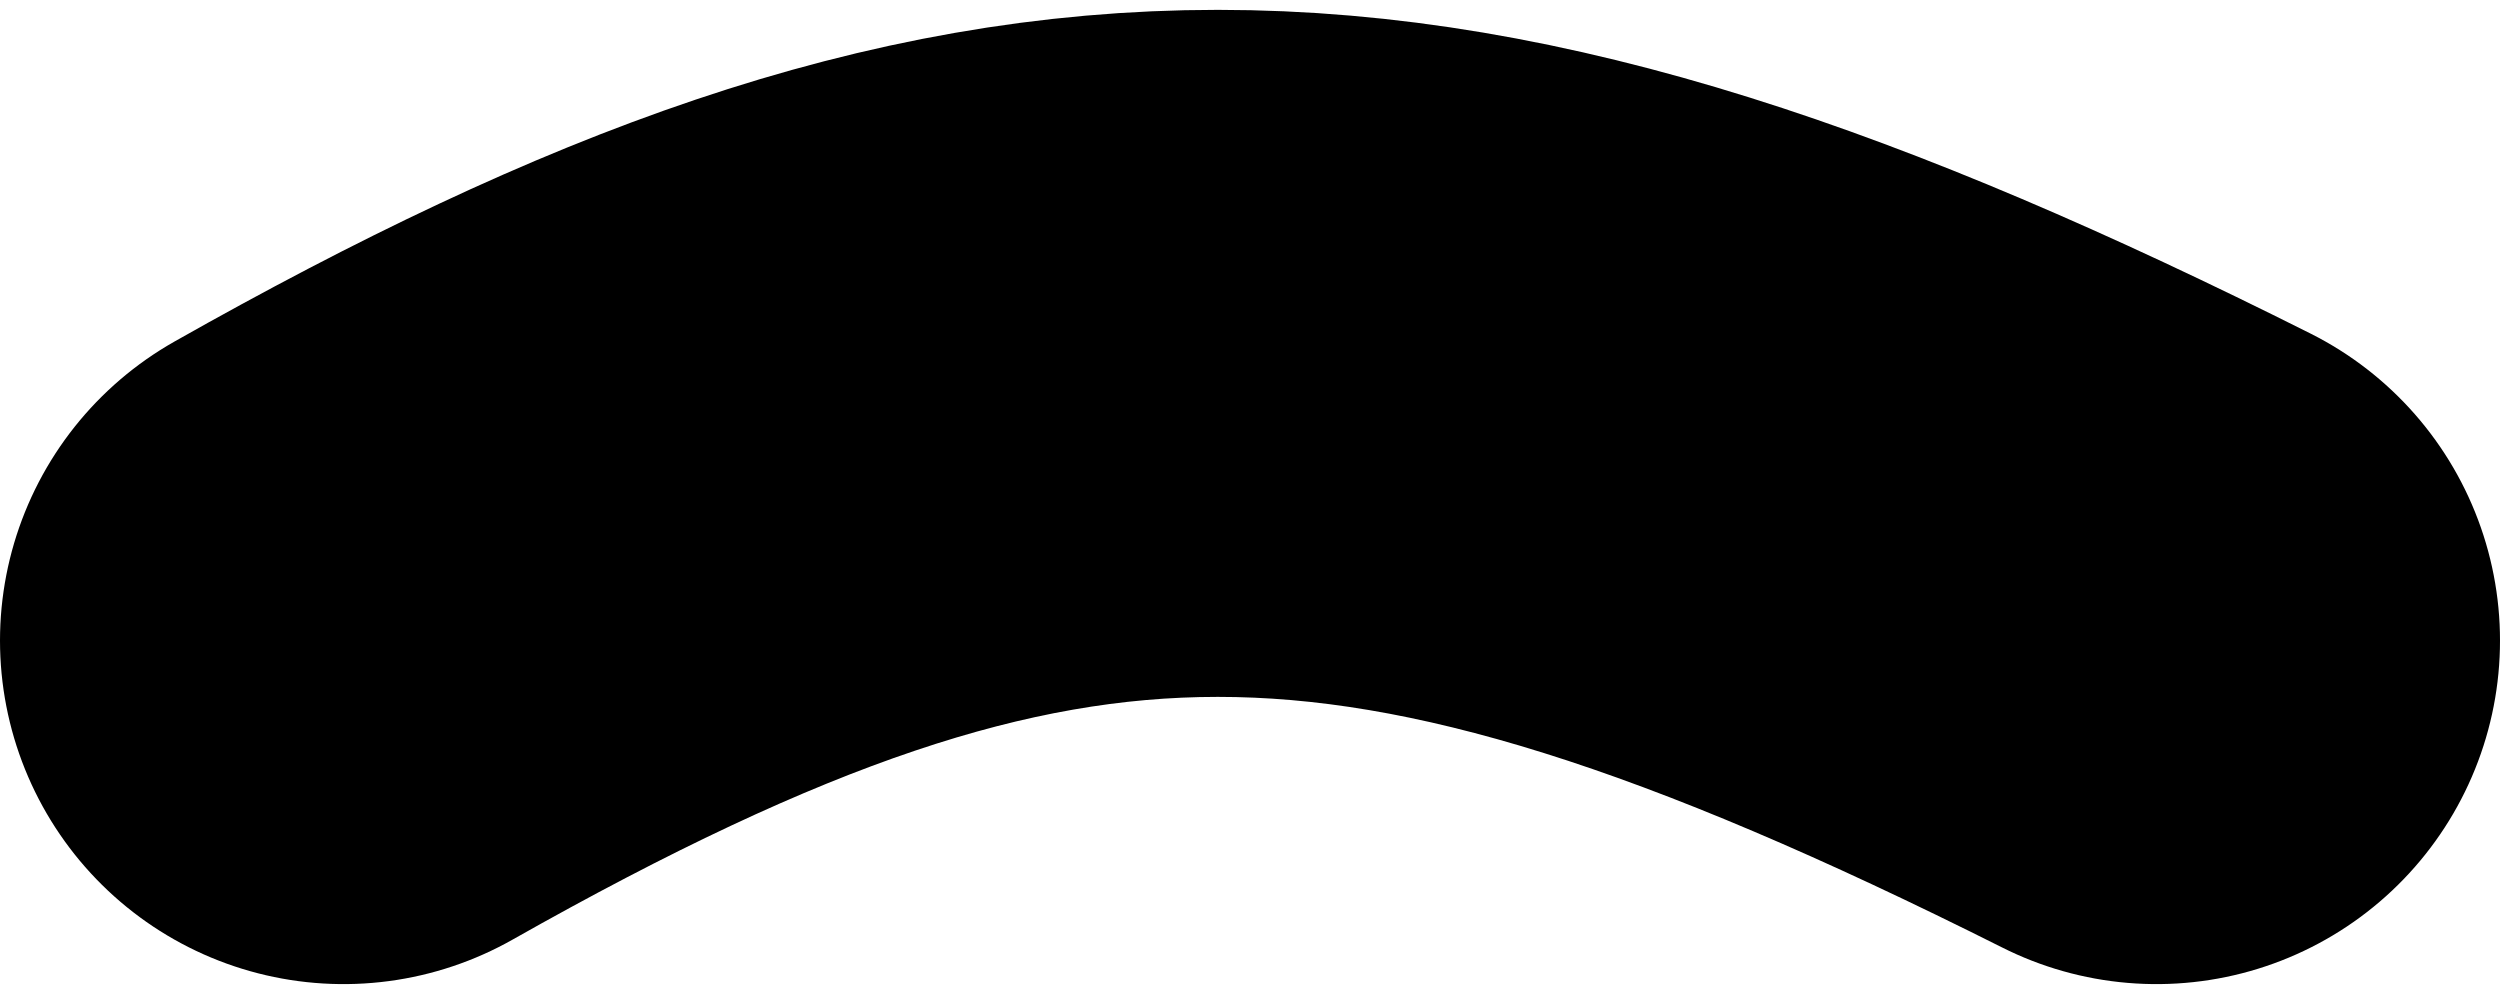 <svg width="131" height="52" viewBox="0 0 131 52" fill="none" xmlns="http://www.w3.org/2000/svg">
  <path d="M18 33.567C53.5 13.5 73 13.5 113 33.567" stroke="black" stroke-width="36"
    stroke-linecap="round" />
</svg>
